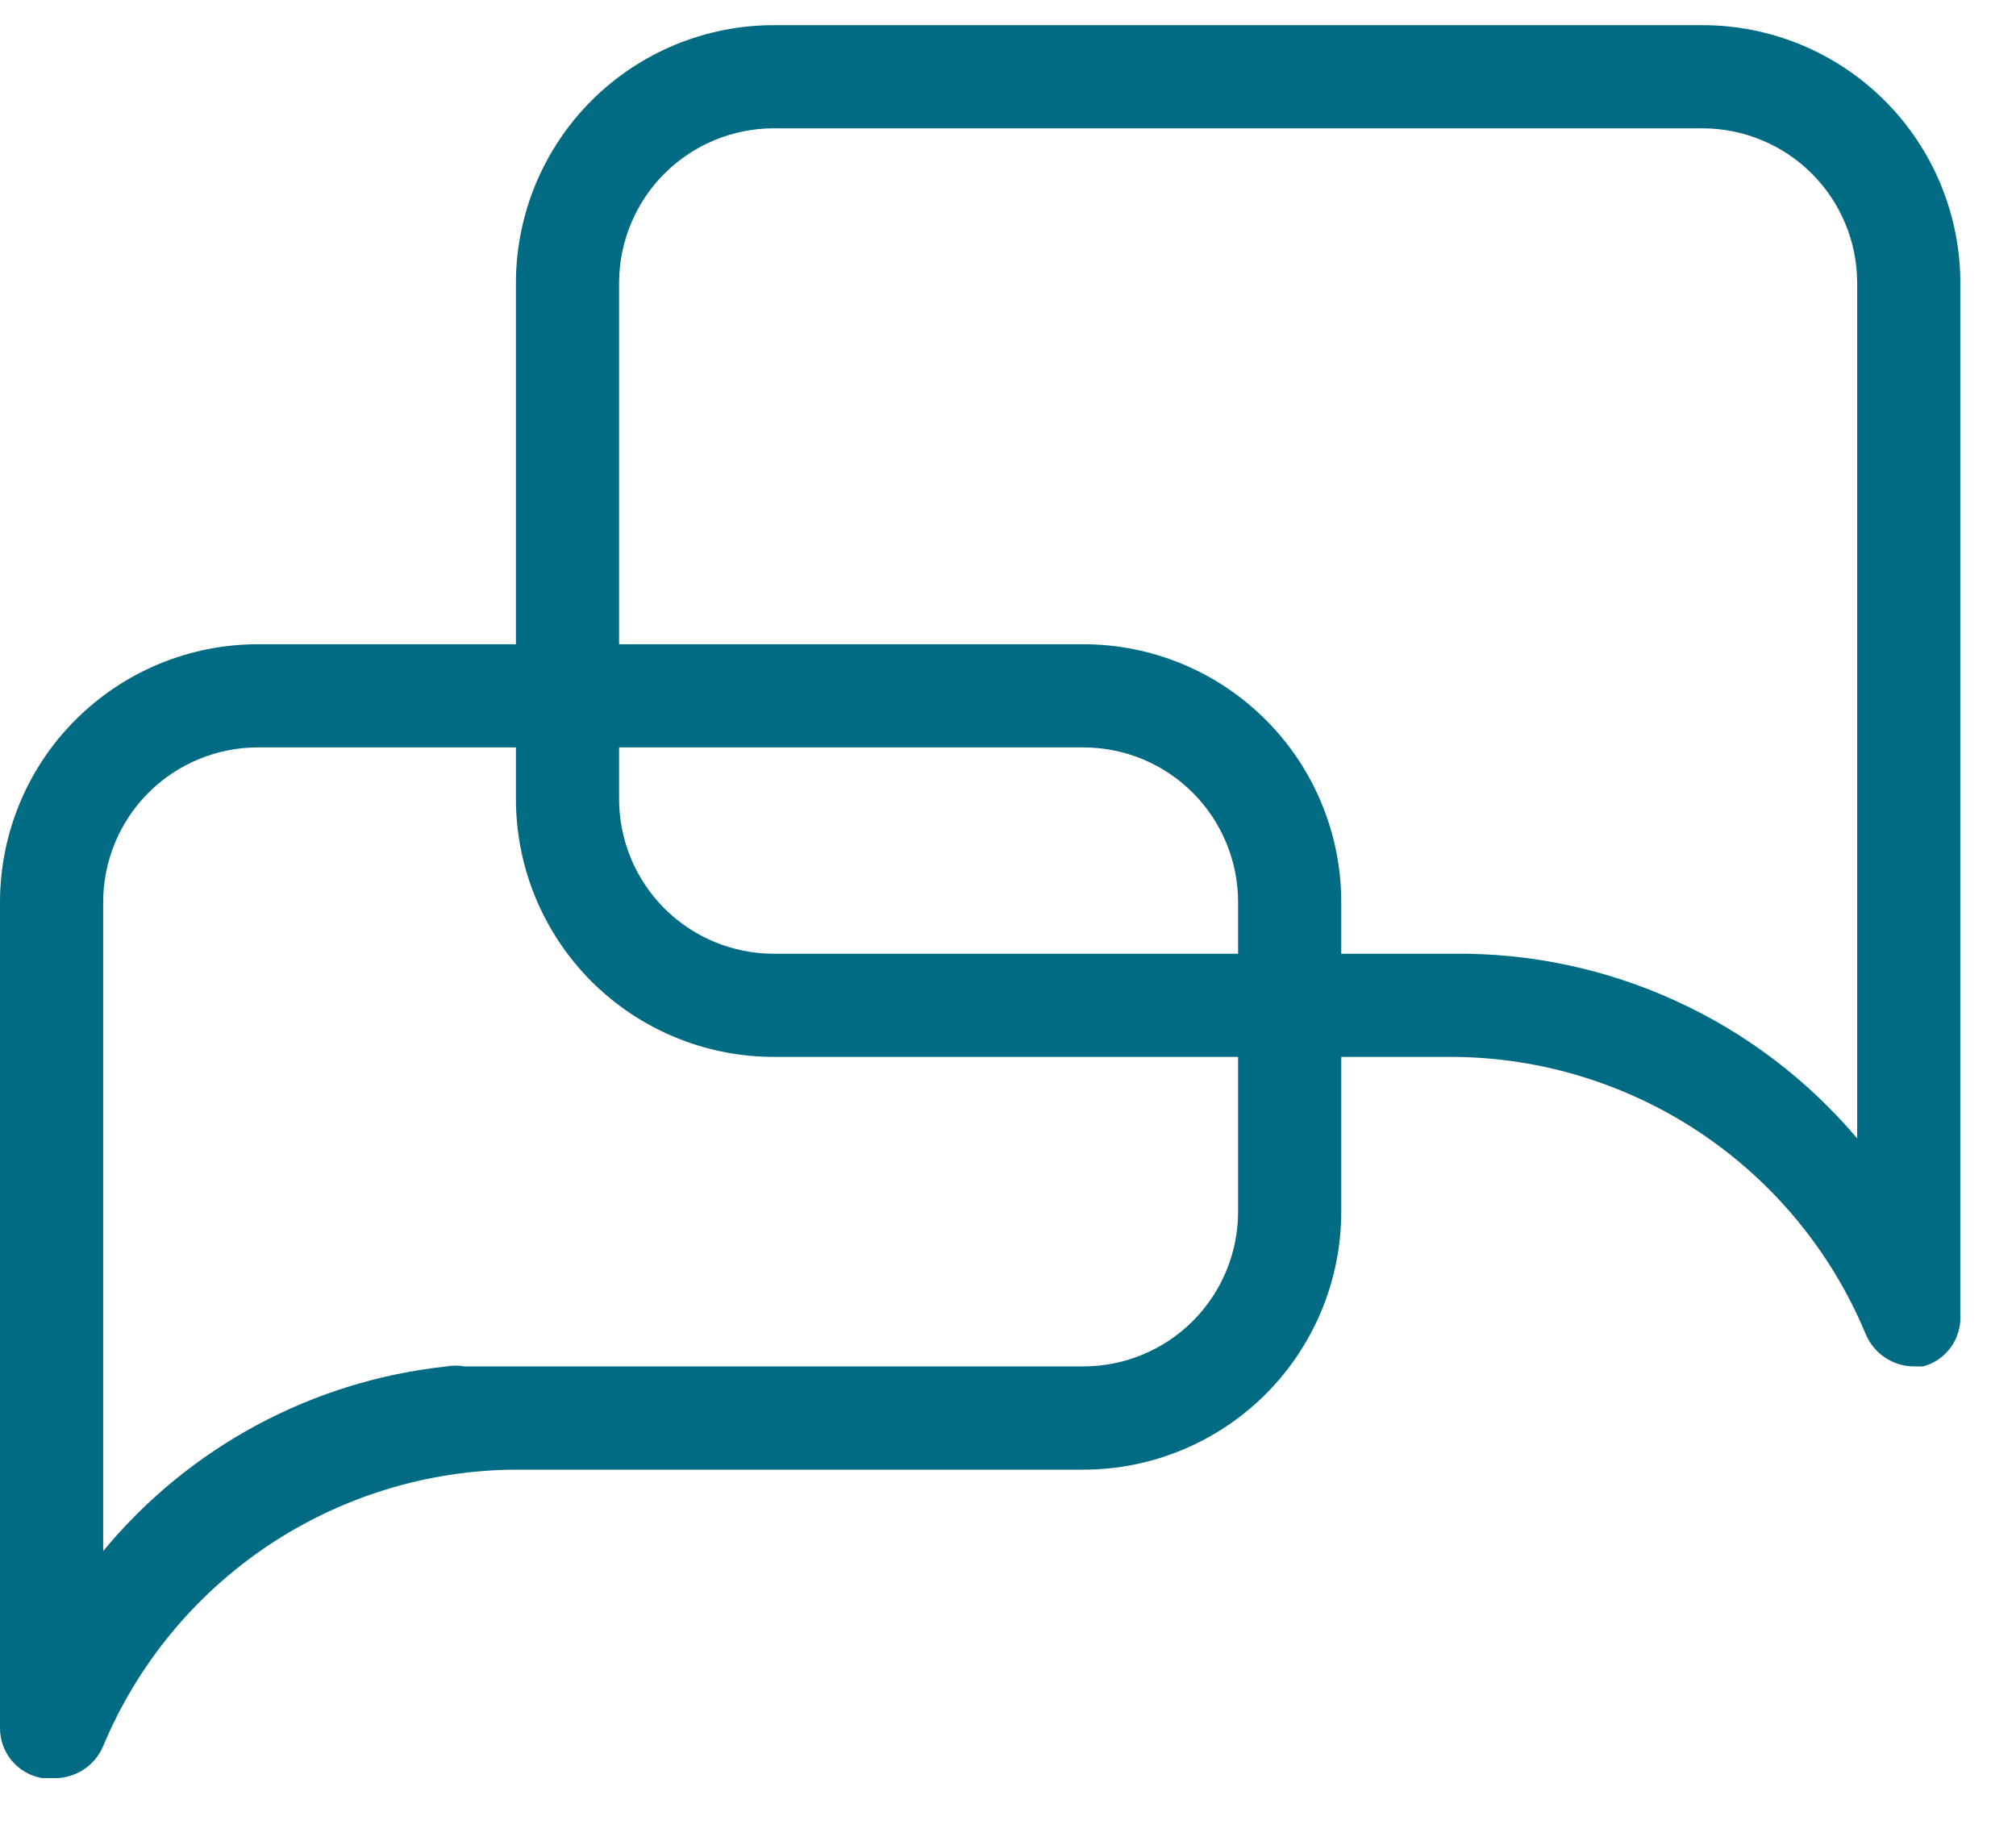 <svg width="23" height="21" viewBox="0 0 23 21" fill="none" xmlns="http://www.w3.org/2000/svg">
<g id="Group">
<path id="Vector" d="M19.422 0.287H8.828C8.048 0.287 7.299 0.597 6.747 1.149C6.196 1.701 5.886 2.449 5.886 3.23V7.35H2.943C2.162 7.35 1.414 7.66 0.862 8.212C0.31 8.763 5.18533e-05 9.512 5.18533e-05 10.293V19.709C-0.002 19.847 0.046 19.981 0.134 20.087C0.223 20.193 0.347 20.264 0.483 20.286H0.589C0.712 20.293 0.835 20.262 0.941 20.197C1.046 20.132 1.129 20.035 1.177 19.921C1.565 18.991 2.219 18.196 3.056 17.635C3.894 17.074 4.878 16.772 5.886 16.767H12.36C13.14 16.767 13.889 16.456 14.44 15.905C14.992 15.353 15.302 14.604 15.302 13.824V12.058H16.574C17.581 12.063 18.565 12.366 19.403 12.927C20.24 13.488 20.894 14.283 21.282 15.213C21.326 15.323 21.403 15.418 21.501 15.485C21.6 15.552 21.716 15.589 21.835 15.589H21.941C22.069 15.555 22.18 15.477 22.257 15.37C22.334 15.263 22.372 15.133 22.365 15.001V3.23C22.365 2.449 22.055 1.701 21.503 1.149C20.951 0.597 20.203 0.287 19.422 0.287ZM14.125 10.881H8.828C8.36 10.881 7.911 10.695 7.58 10.364C7.249 10.033 7.063 9.584 7.063 9.115V8.527H12.36C12.828 8.527 13.277 8.713 13.608 9.044C13.939 9.375 14.125 9.824 14.125 10.293V10.881ZM14.125 13.824C14.125 14.292 13.939 14.741 13.608 15.072C13.277 15.403 12.828 15.589 12.36 15.589H5.297C5.231 15.577 5.163 15.577 5.097 15.589C3.565 15.752 2.158 16.508 1.177 17.696V10.293C1.177 9.824 1.363 9.375 1.694 9.044C2.025 8.713 2.475 8.527 2.943 8.527H5.886V9.115C5.886 9.896 6.196 10.644 6.747 11.196C7.299 11.748 8.048 12.058 8.828 12.058H14.125V13.824ZM21.188 12.988C20.622 12.318 19.915 11.782 19.117 11.418C18.319 11.053 17.451 10.87 16.574 10.881H15.302V10.293C15.302 9.512 14.992 8.763 14.44 8.212C13.889 7.66 13.14 7.35 12.36 7.35H7.063V3.23C7.063 2.762 7.249 2.312 7.58 1.981C7.911 1.65 8.36 1.464 8.828 1.464H19.422C19.89 1.464 20.34 1.65 20.671 1.981C21.002 2.312 21.188 2.762 21.188 3.23V12.988Z" fill="#016B83"/>
</g>
</svg>
